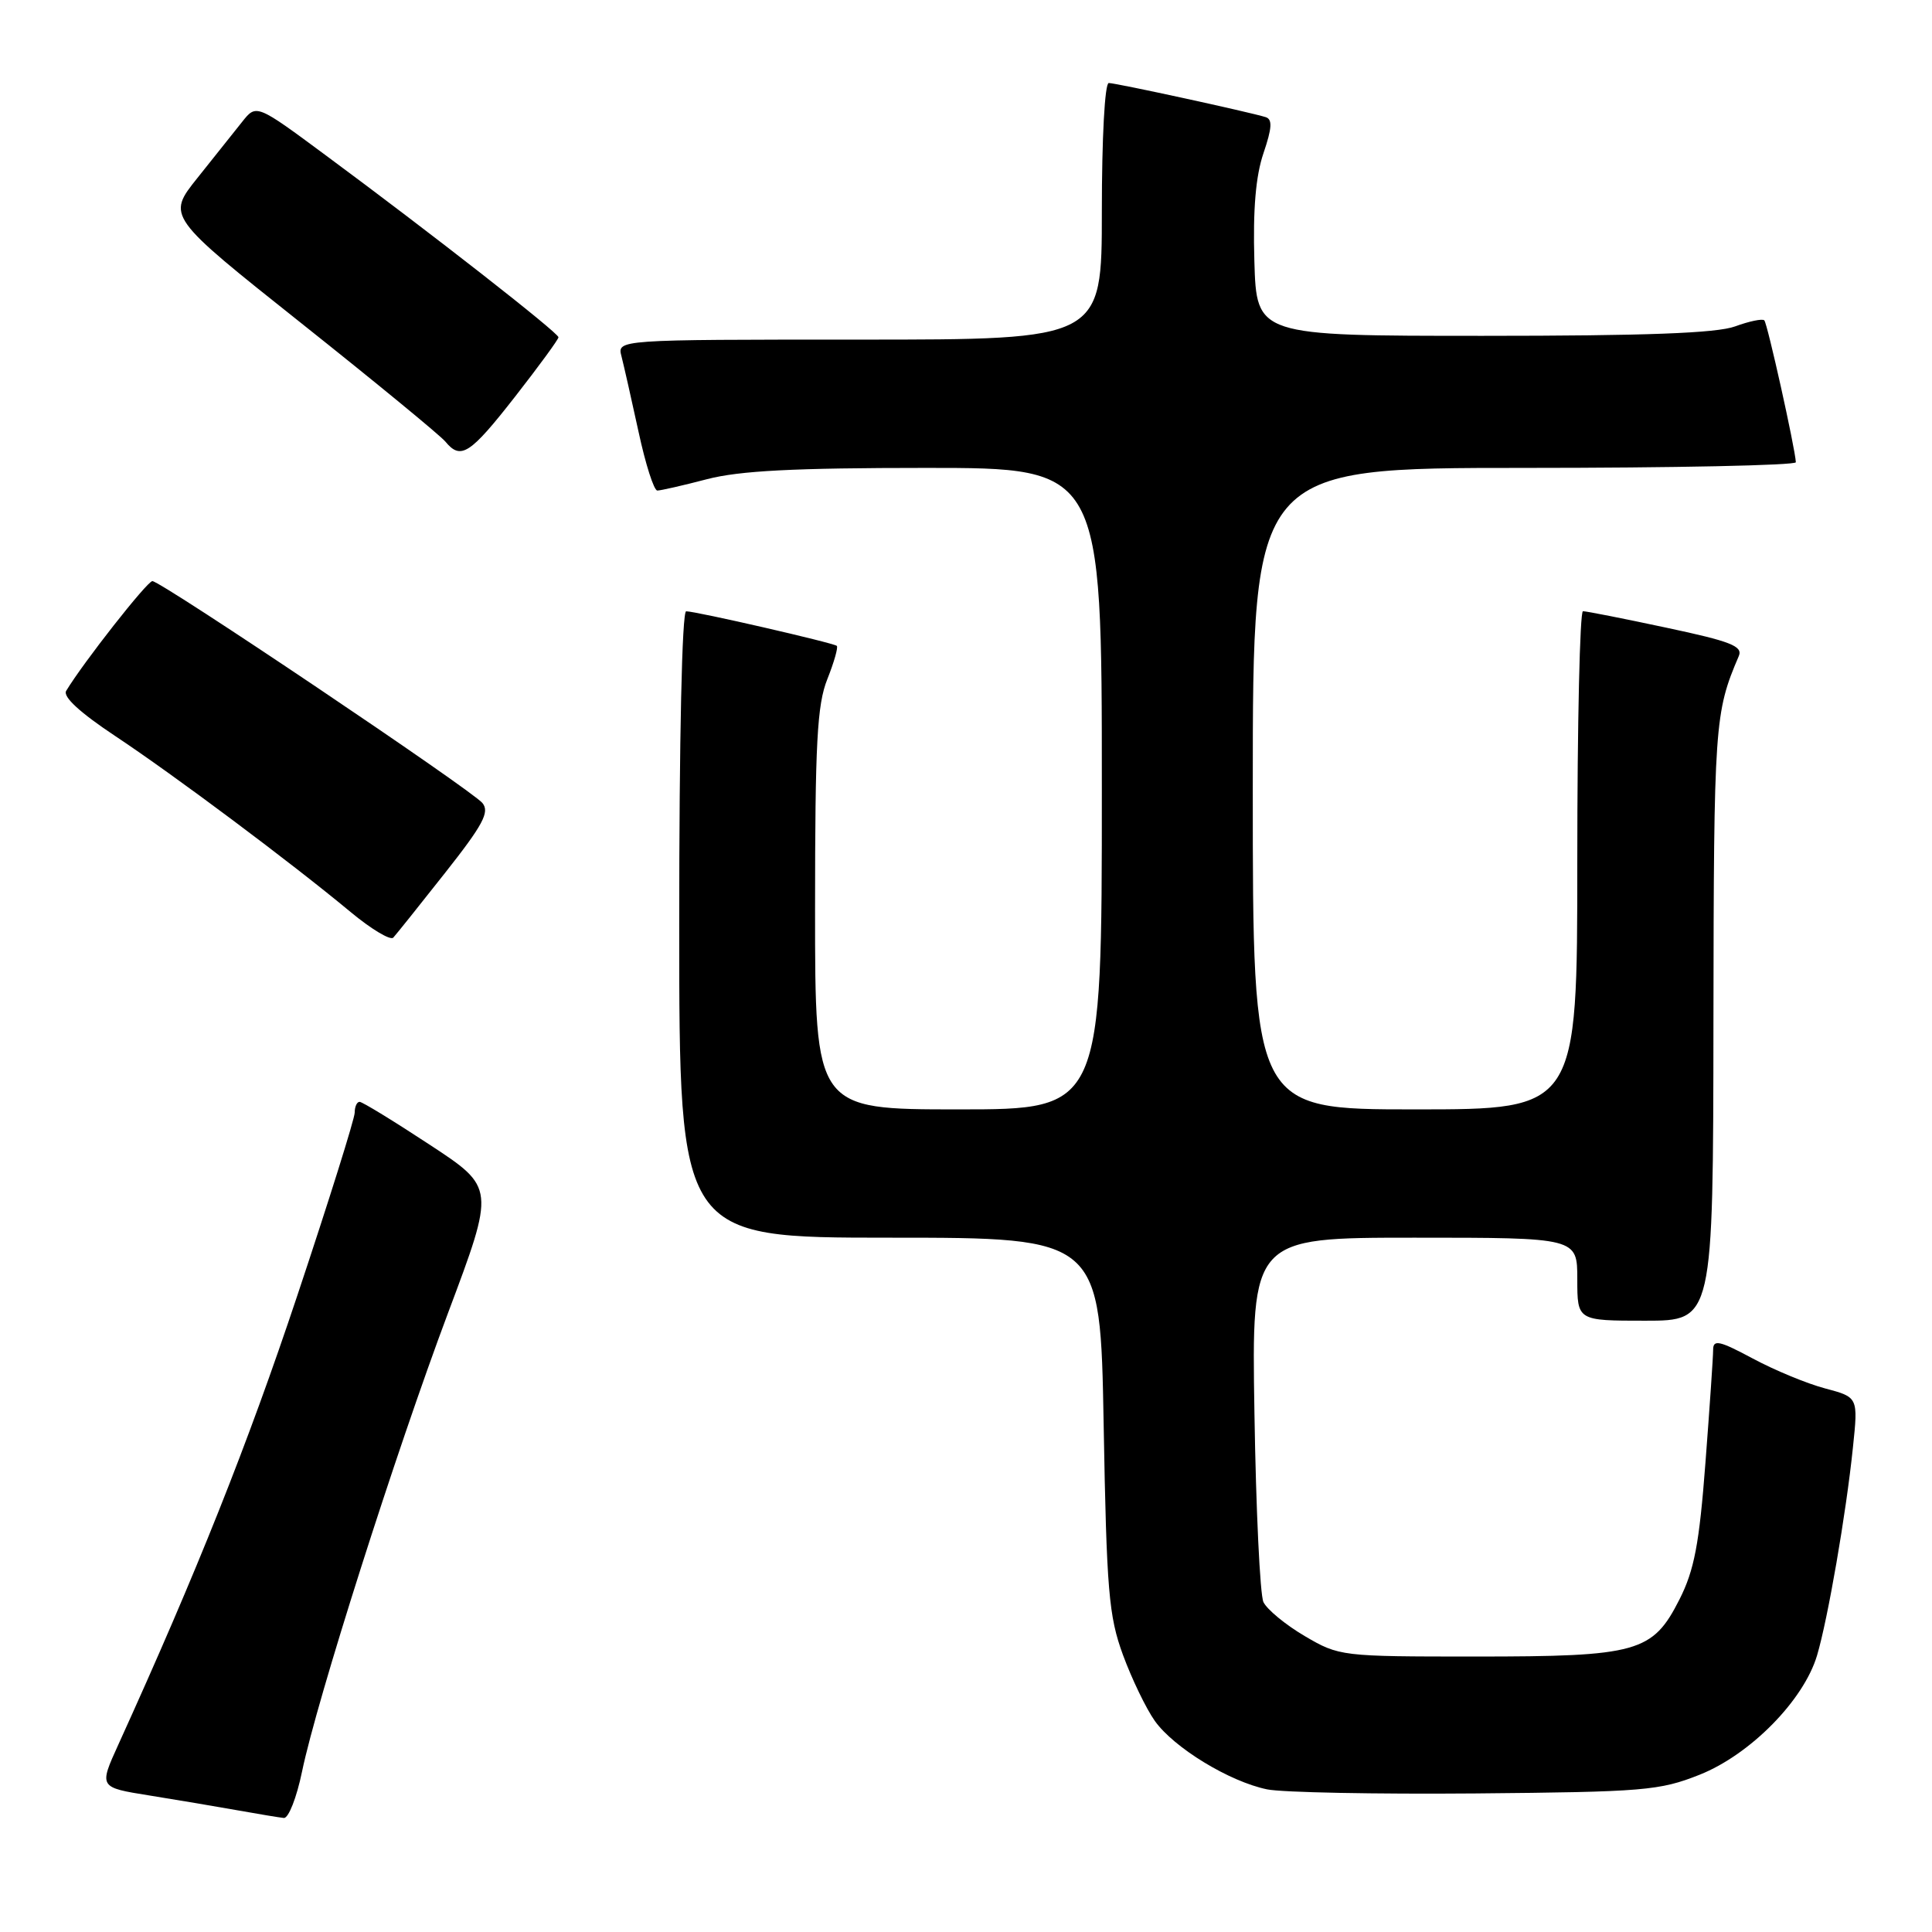 <?xml version="1.0" encoding="UTF-8" standalone="no"?>
<!DOCTYPE svg PUBLIC "-//W3C//DTD SVG 1.1//EN" "http://www.w3.org/Graphics/SVG/1.1/DTD/svg11.dtd" >
<svg xmlns="http://www.w3.org/2000/svg" xmlns:xlink="http://www.w3.org/1999/xlink" version="1.1" viewBox="0 0 256 256">
 <g >
 <path fill="currentColor"
d=" M 40.02 234.75 C 41.99 225.25 52.41 192.52 59.38 173.94 C 65.60 157.37 65.60 157.37 56.95 151.69 C 52.19 148.56 48.01 146.00 47.65 146.00 C 47.29 146.00 47.00 146.64 47.00 147.43 C 47.00 148.21 43.58 159.13 39.39 171.68 C 32.81 191.41 26.10 208.25 15.68 231.17 C 13.10 236.84 13.10 236.84 19.80 237.91 C 23.48 238.50 28.75 239.39 31.50 239.88 C 34.25 240.37 37.00 240.83 37.61 240.89 C 38.23 240.95 39.31 238.19 40.02 234.75 Z  M 225.21 235.16 C 231.92 232.49 239.00 225.30 240.77 219.35 C 242.20 214.53 244.61 200.62 245.52 191.82 C 246.22 185.14 246.22 185.14 241.86 183.98 C 239.46 183.35 235.14 181.56 232.25 180.01 C 227.83 177.64 227.00 177.46 227.00 178.85 C 227.00 179.76 226.54 186.49 225.98 193.82 C 225.16 204.61 224.50 208.05 222.54 211.93 C 218.98 218.95 217.02 219.50 195.50 219.50 C 177.71 219.50 177.45 219.47 172.87 216.78 C 170.32 215.28 167.87 213.25 167.41 212.28 C 166.96 211.30 166.42 200.04 166.22 187.25 C 165.84 164.00 165.84 164.00 187.42 164.00 C 209.00 164.00 209.00 164.00 209.00 169.50 C 209.00 175.00 209.00 175.00 218.00 175.00 C 227.00 175.00 227.00 175.00 227.04 135.25 C 227.09 95.84 227.19 94.44 230.40 86.93 C 230.96 85.62 229.32 84.98 220.79 83.17 C 215.13 81.96 210.16 80.98 209.75 80.99 C 209.34 81.00 209.00 95.85 209.00 114.00 C 209.00 147.00 209.00 147.00 187.50 147.00 C 166.00 147.00 166.00 147.00 166.00 104.50 C 166.00 62.00 166.00 62.00 202.00 62.00 C 221.80 62.00 237.98 61.66 237.96 61.25 C 237.86 59.37 234.19 42.86 233.78 42.45 C 233.53 42.20 231.79 42.56 229.91 43.25 C 227.46 44.15 218.08 44.50 196.50 44.50 C 166.50 44.50 166.50 44.50 166.21 34.59 C 166.01 27.74 166.39 23.31 167.42 20.29 C 168.55 16.96 168.62 15.81 167.71 15.52 C 165.57 14.85 147.88 11.00 146.92 11.00 C 146.39 11.00 146.00 18.26 146.00 28.00 C 146.00 45.00 146.00 45.00 113.88 45.00 C 81.77 45.00 81.77 45.00 82.35 47.21 C 82.66 48.43 83.68 52.93 84.61 57.21 C 85.53 61.50 86.65 65.00 87.10 65.00 C 87.54 65.00 90.49 64.33 93.66 63.50 C 97.98 62.37 105.23 62.00 122.71 62.00 C 146.00 62.00 146.00 62.00 146.00 104.50 C 146.00 147.00 146.00 147.00 127.00 147.00 C 108.00 147.00 108.00 147.00 108.00 120.52 C 108.00 98.41 108.27 93.37 109.63 89.98 C 110.52 87.74 111.08 85.77 110.88 85.58 C 110.42 85.18 92.23 81.00 90.92 81.00 C 90.37 81.00 90.00 97.76 90.00 122.50 C 90.00 164.00 90.00 164.00 117.90 164.00 C 145.80 164.00 145.80 164.00 146.24 188.75 C 146.63 210.80 146.91 214.13 148.80 219.29 C 149.97 222.47 151.87 226.41 153.02 228.03 C 155.55 231.59 162.92 236.08 167.90 237.10 C 169.88 237.51 182.30 237.75 195.50 237.64 C 217.83 237.44 219.90 237.27 225.21 235.16 Z  M 58.96 115.68 C 64.02 109.27 64.91 107.60 63.92 106.40 C 62.46 104.65 21.34 77.00 20.19 77.00 C 19.51 77.00 11.04 87.78 8.77 91.54 C 8.30 92.32 10.59 94.42 15.27 97.53 C 23.09 102.72 38.50 114.24 46.46 120.85 C 49.19 123.12 51.74 124.64 52.11 124.24 C 52.49 123.83 55.57 119.98 58.96 115.68 Z  M 68.25 52.56 C 71.41 48.51 74.00 44.97 74.00 44.69 C 74.00 44.10 57.12 30.90 43.23 20.63 C 33.97 13.77 33.97 13.77 32.09 16.14 C 31.06 17.44 28.39 20.79 26.16 23.58 C 22.10 28.66 22.10 28.66 39.94 42.84 C 49.75 50.64 58.33 57.69 59.01 58.51 C 61.06 60.99 62.26 60.22 68.25 52.56 Z "/>
</g>
</svg>